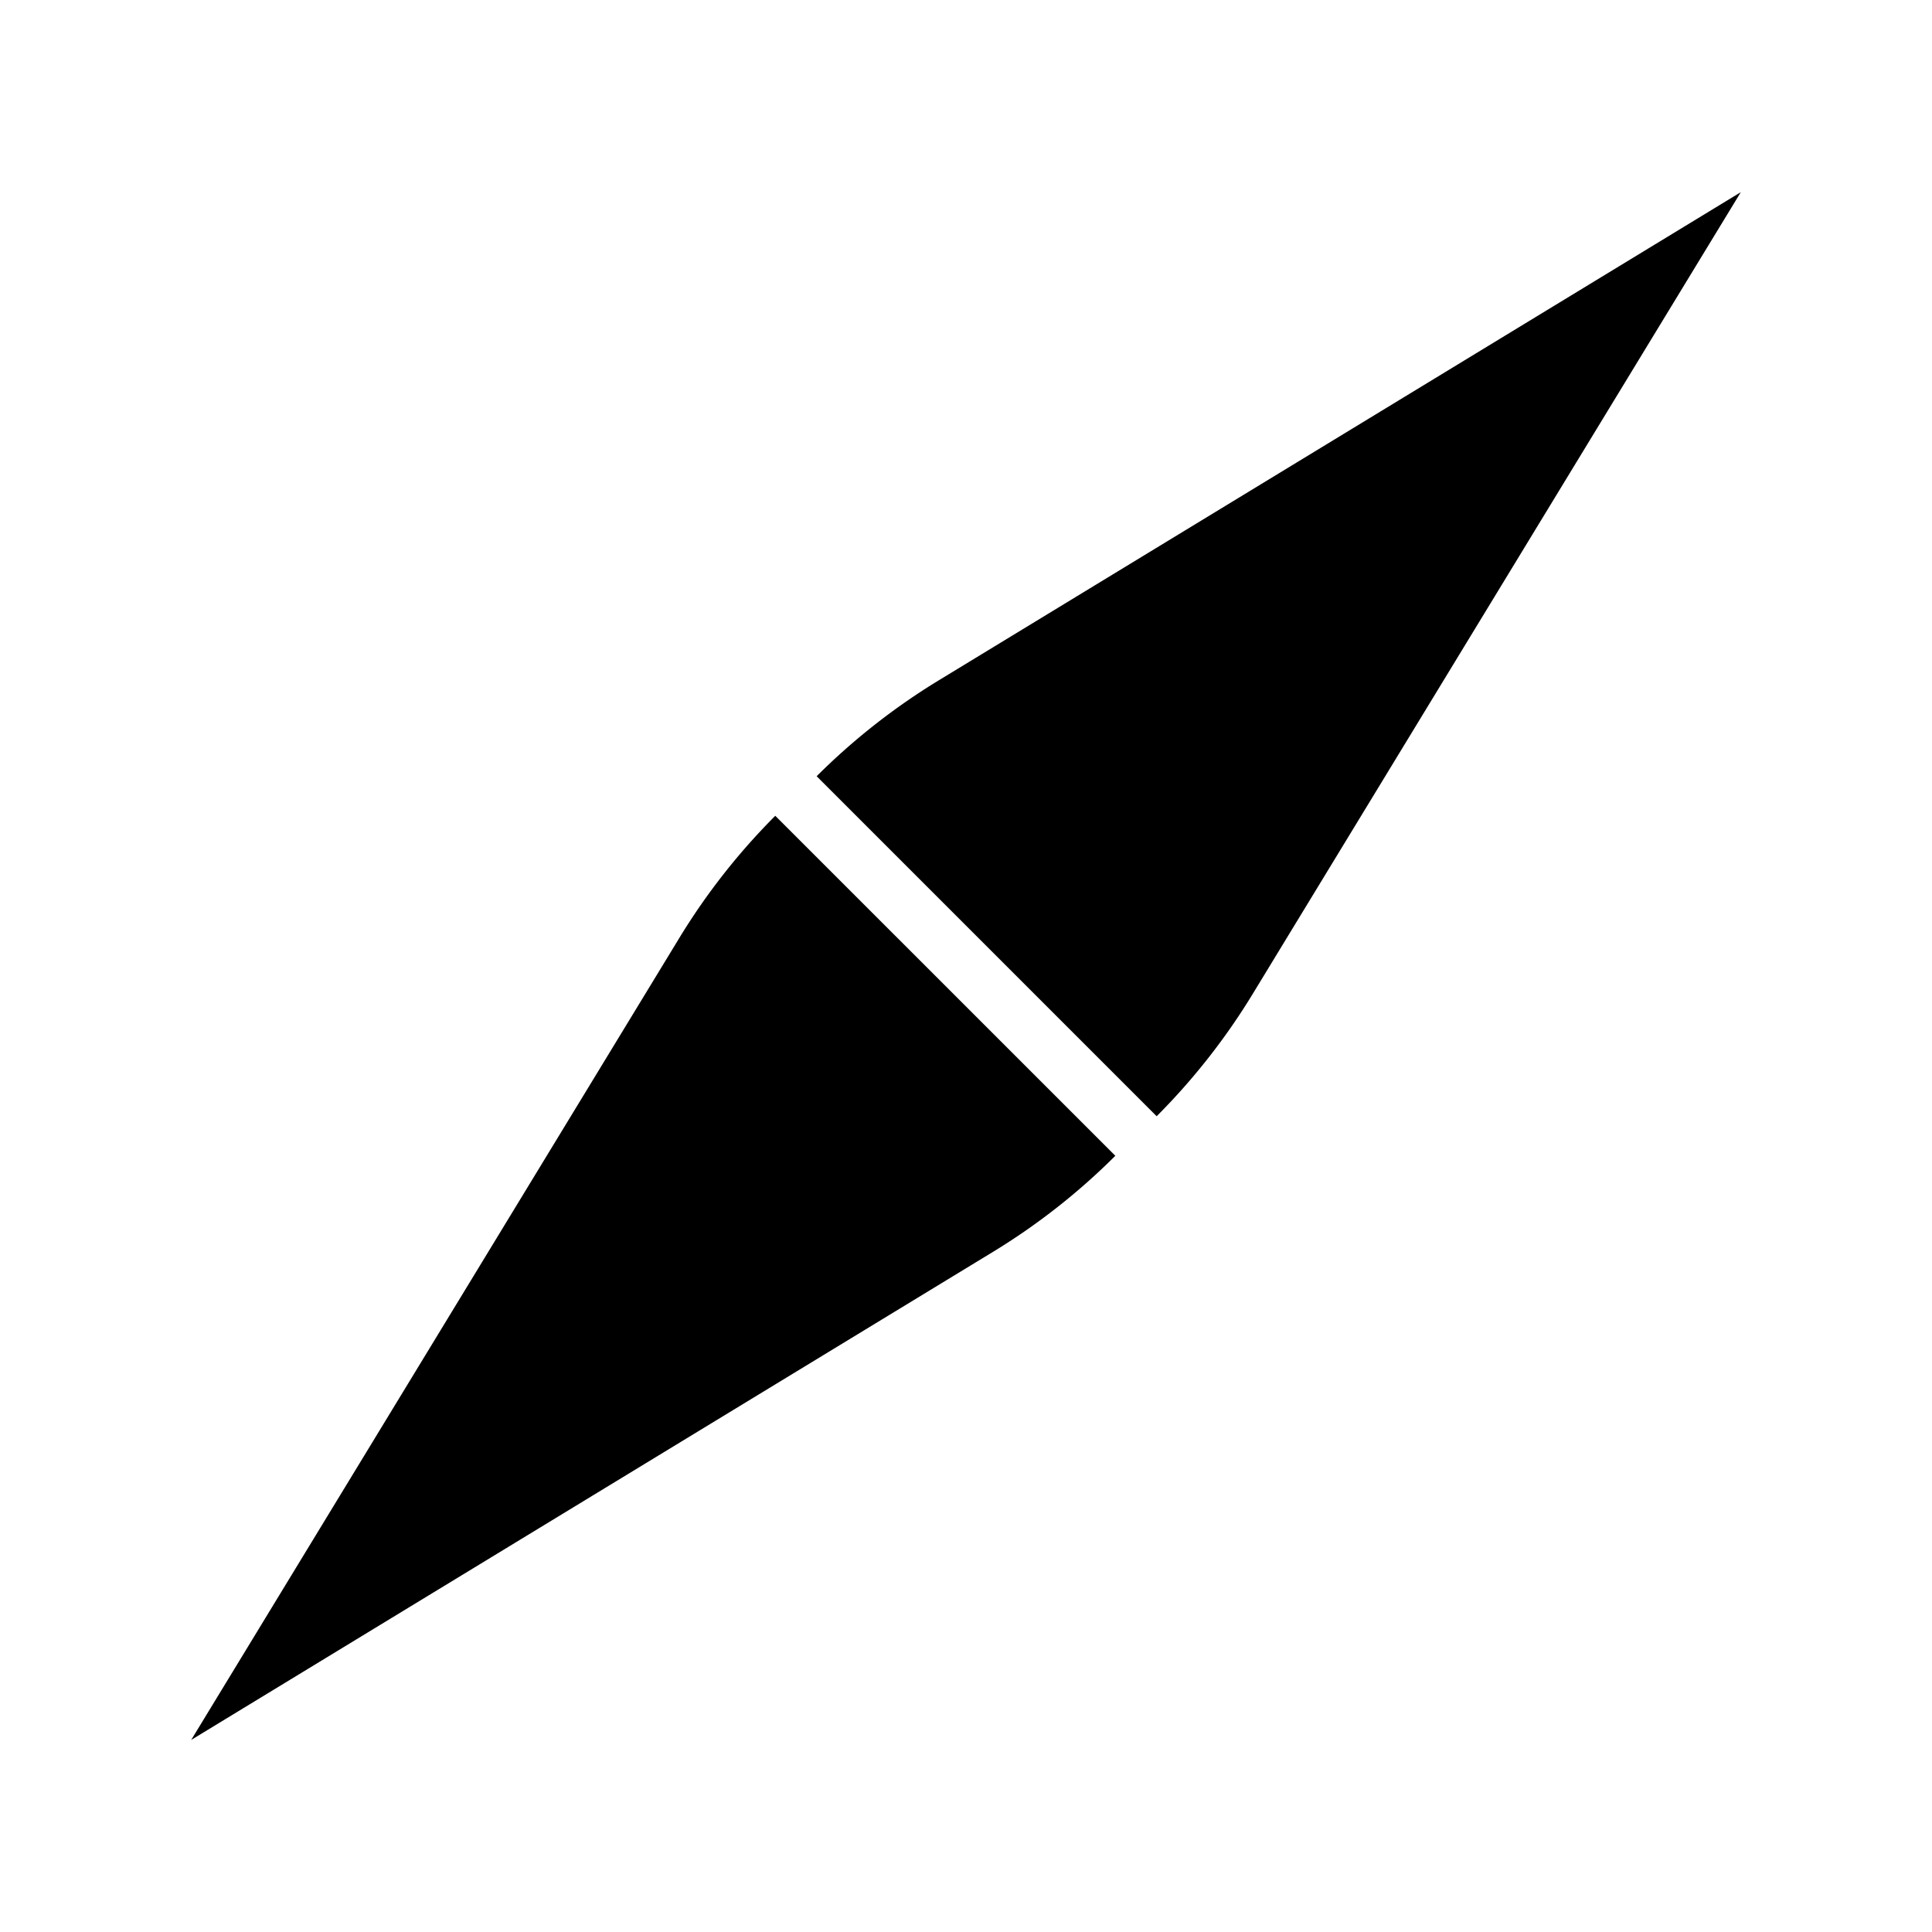 <svg xmlns="http://www.w3.org/2000/svg" viewBox="0 0 192 192"><path d="M110.84 114.86a65.124 65.124 0 0 1-12.128 9.531L19 172.913l48.514-79.705a65.124 65.124 0 0 1 9.531-12.136zm4.107-3.93a65.124 65.124 0 0 0 9.53-12.128L173 19.097 93.294 67.61a65.124 65.124 0 0 0-12.136 9.53z"/></svg>